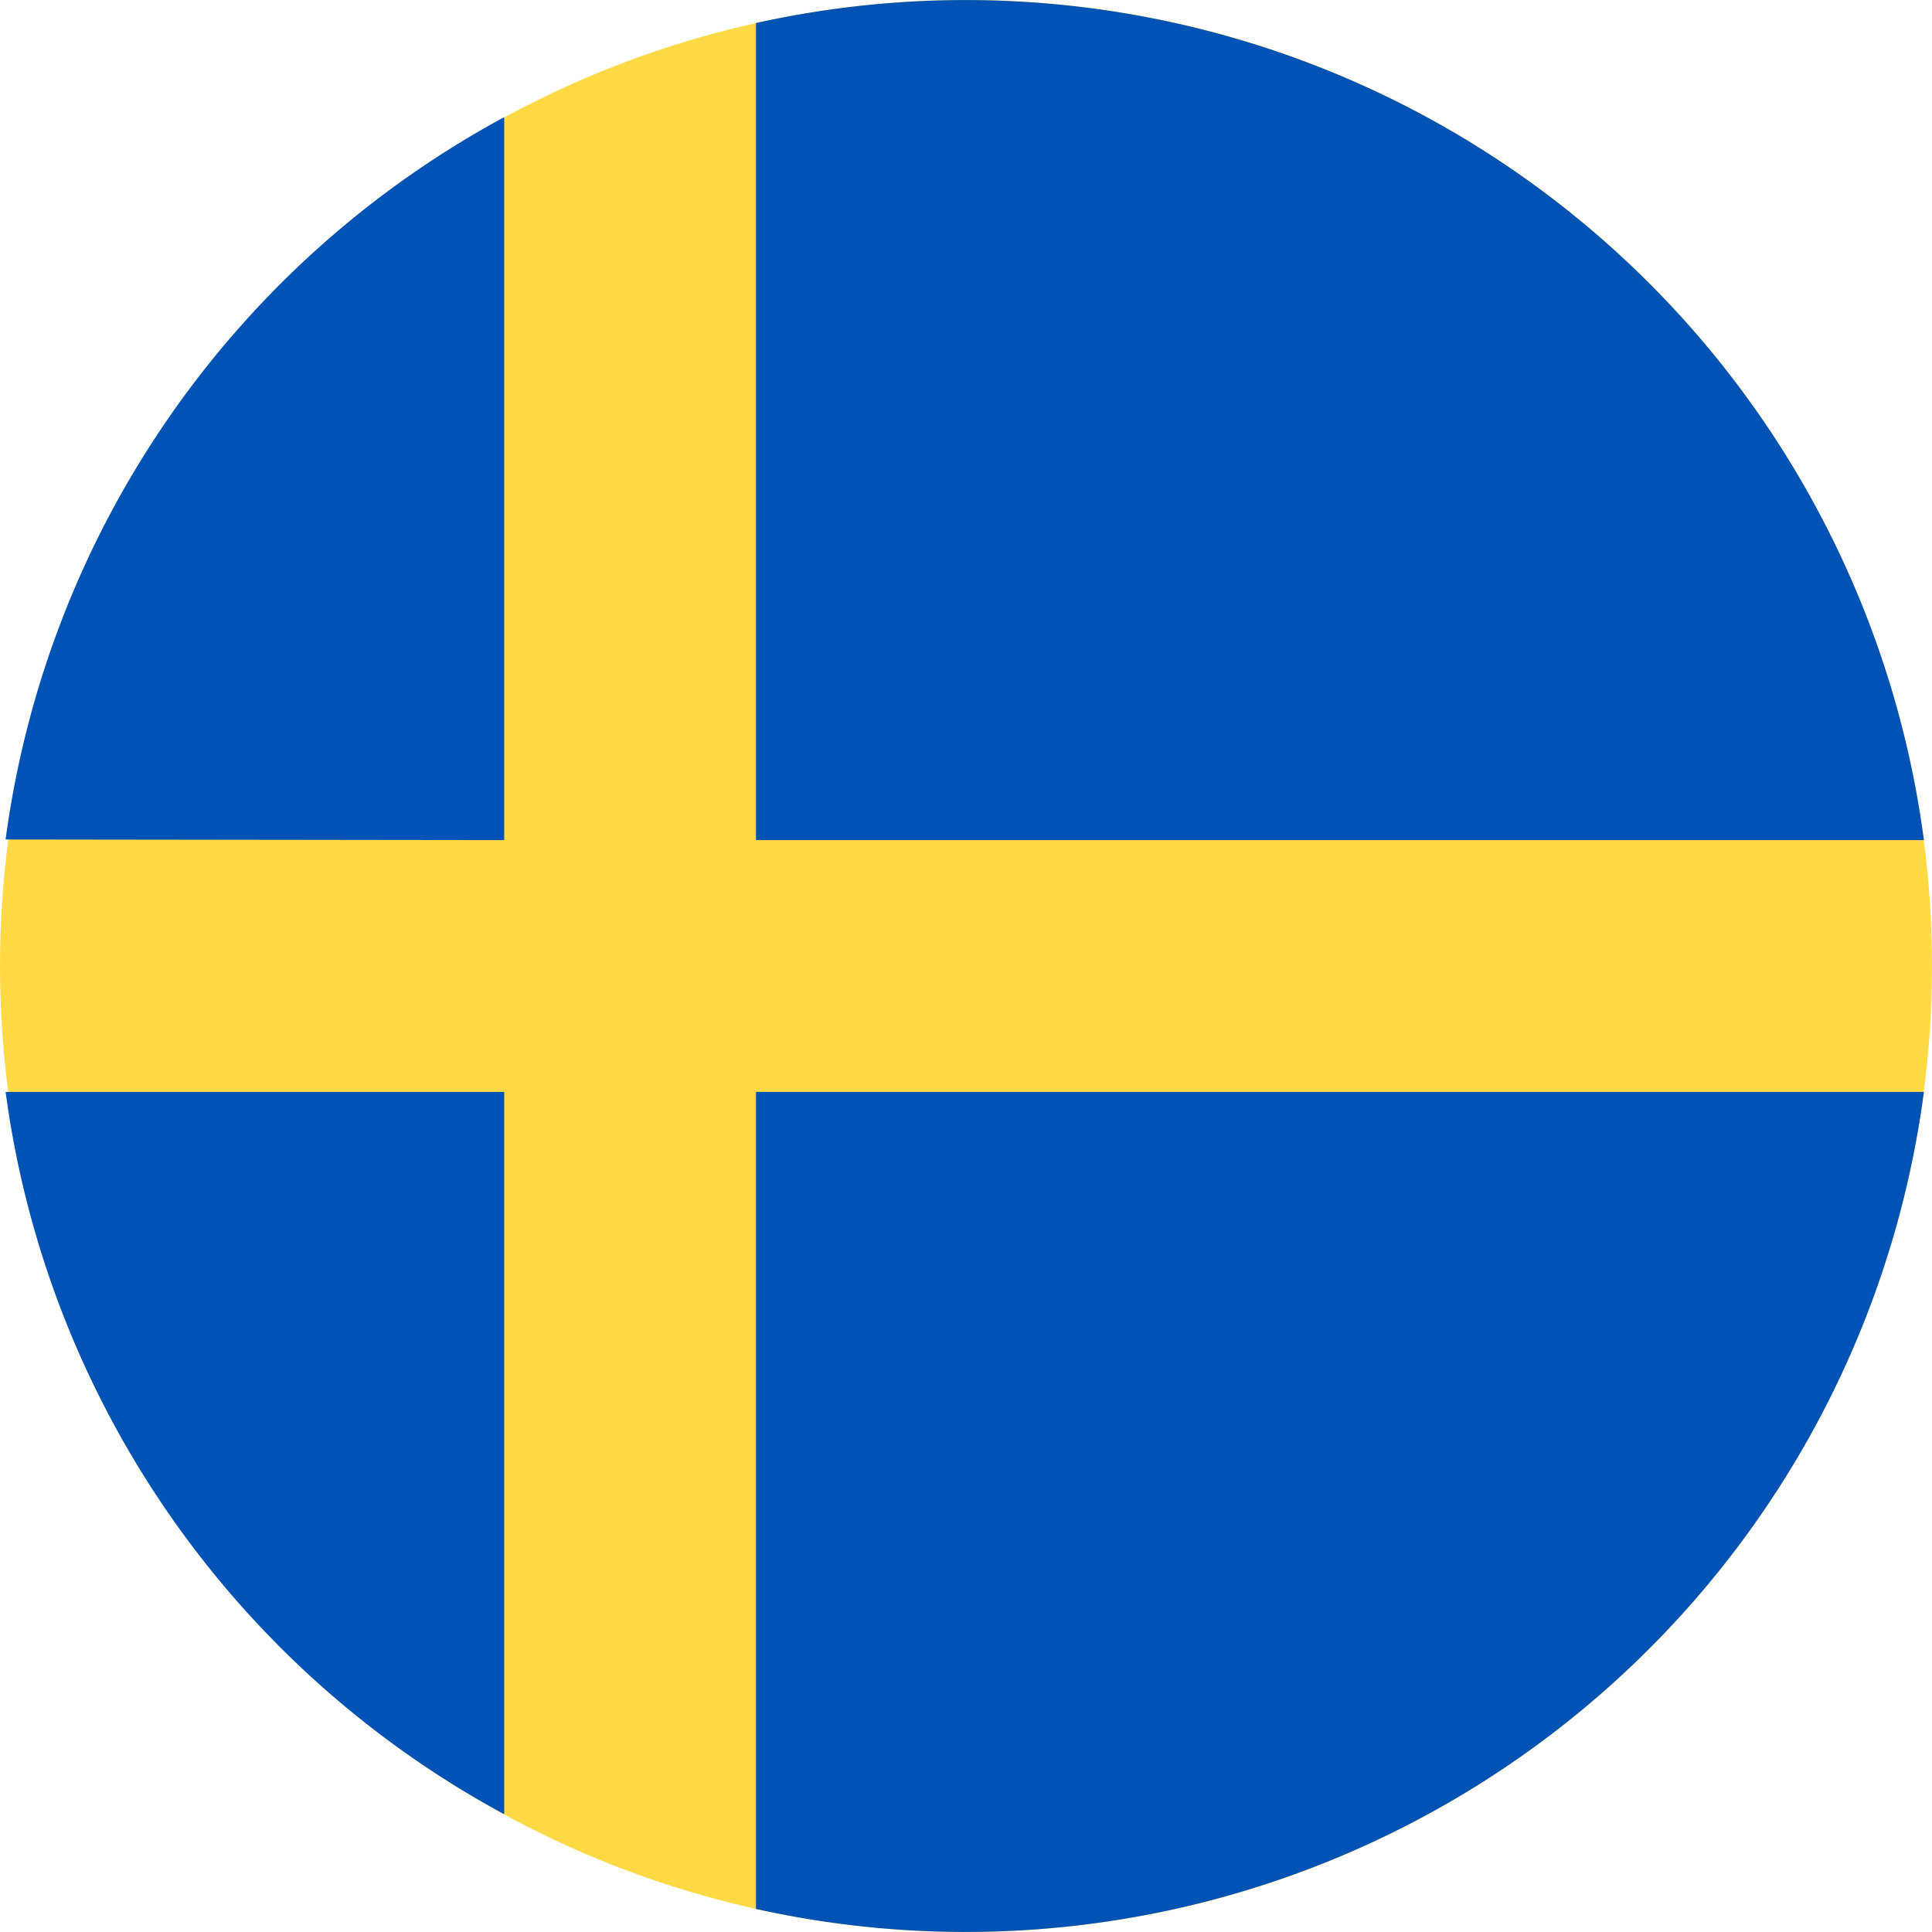 <svg xmlns="http://www.w3.org/2000/svg" viewBox="0 0 31 31"><title>sweden</title><circle cx="15.5" cy="15.5" r="15.5" style="fill:#ffda44"/><path d="M12.13,13.48H30.87A15.51,15.51,0,0,0,12.13.37Z" style="fill:#0052b4"/><path d="M8.09,13.48V1.88a15.51,15.51,0,0,0-8,11.59Z" style="fill:#0052b4"/><path d="M8.09,17.52h-8a15.51,15.51,0,0,0,8,11.59Z" style="fill:#0052b4"/><path d="M12.13,17.52V30.63A15.51,15.51,0,0,0,30.87,17.52Z" style="fill:#0052b4"/></svg>